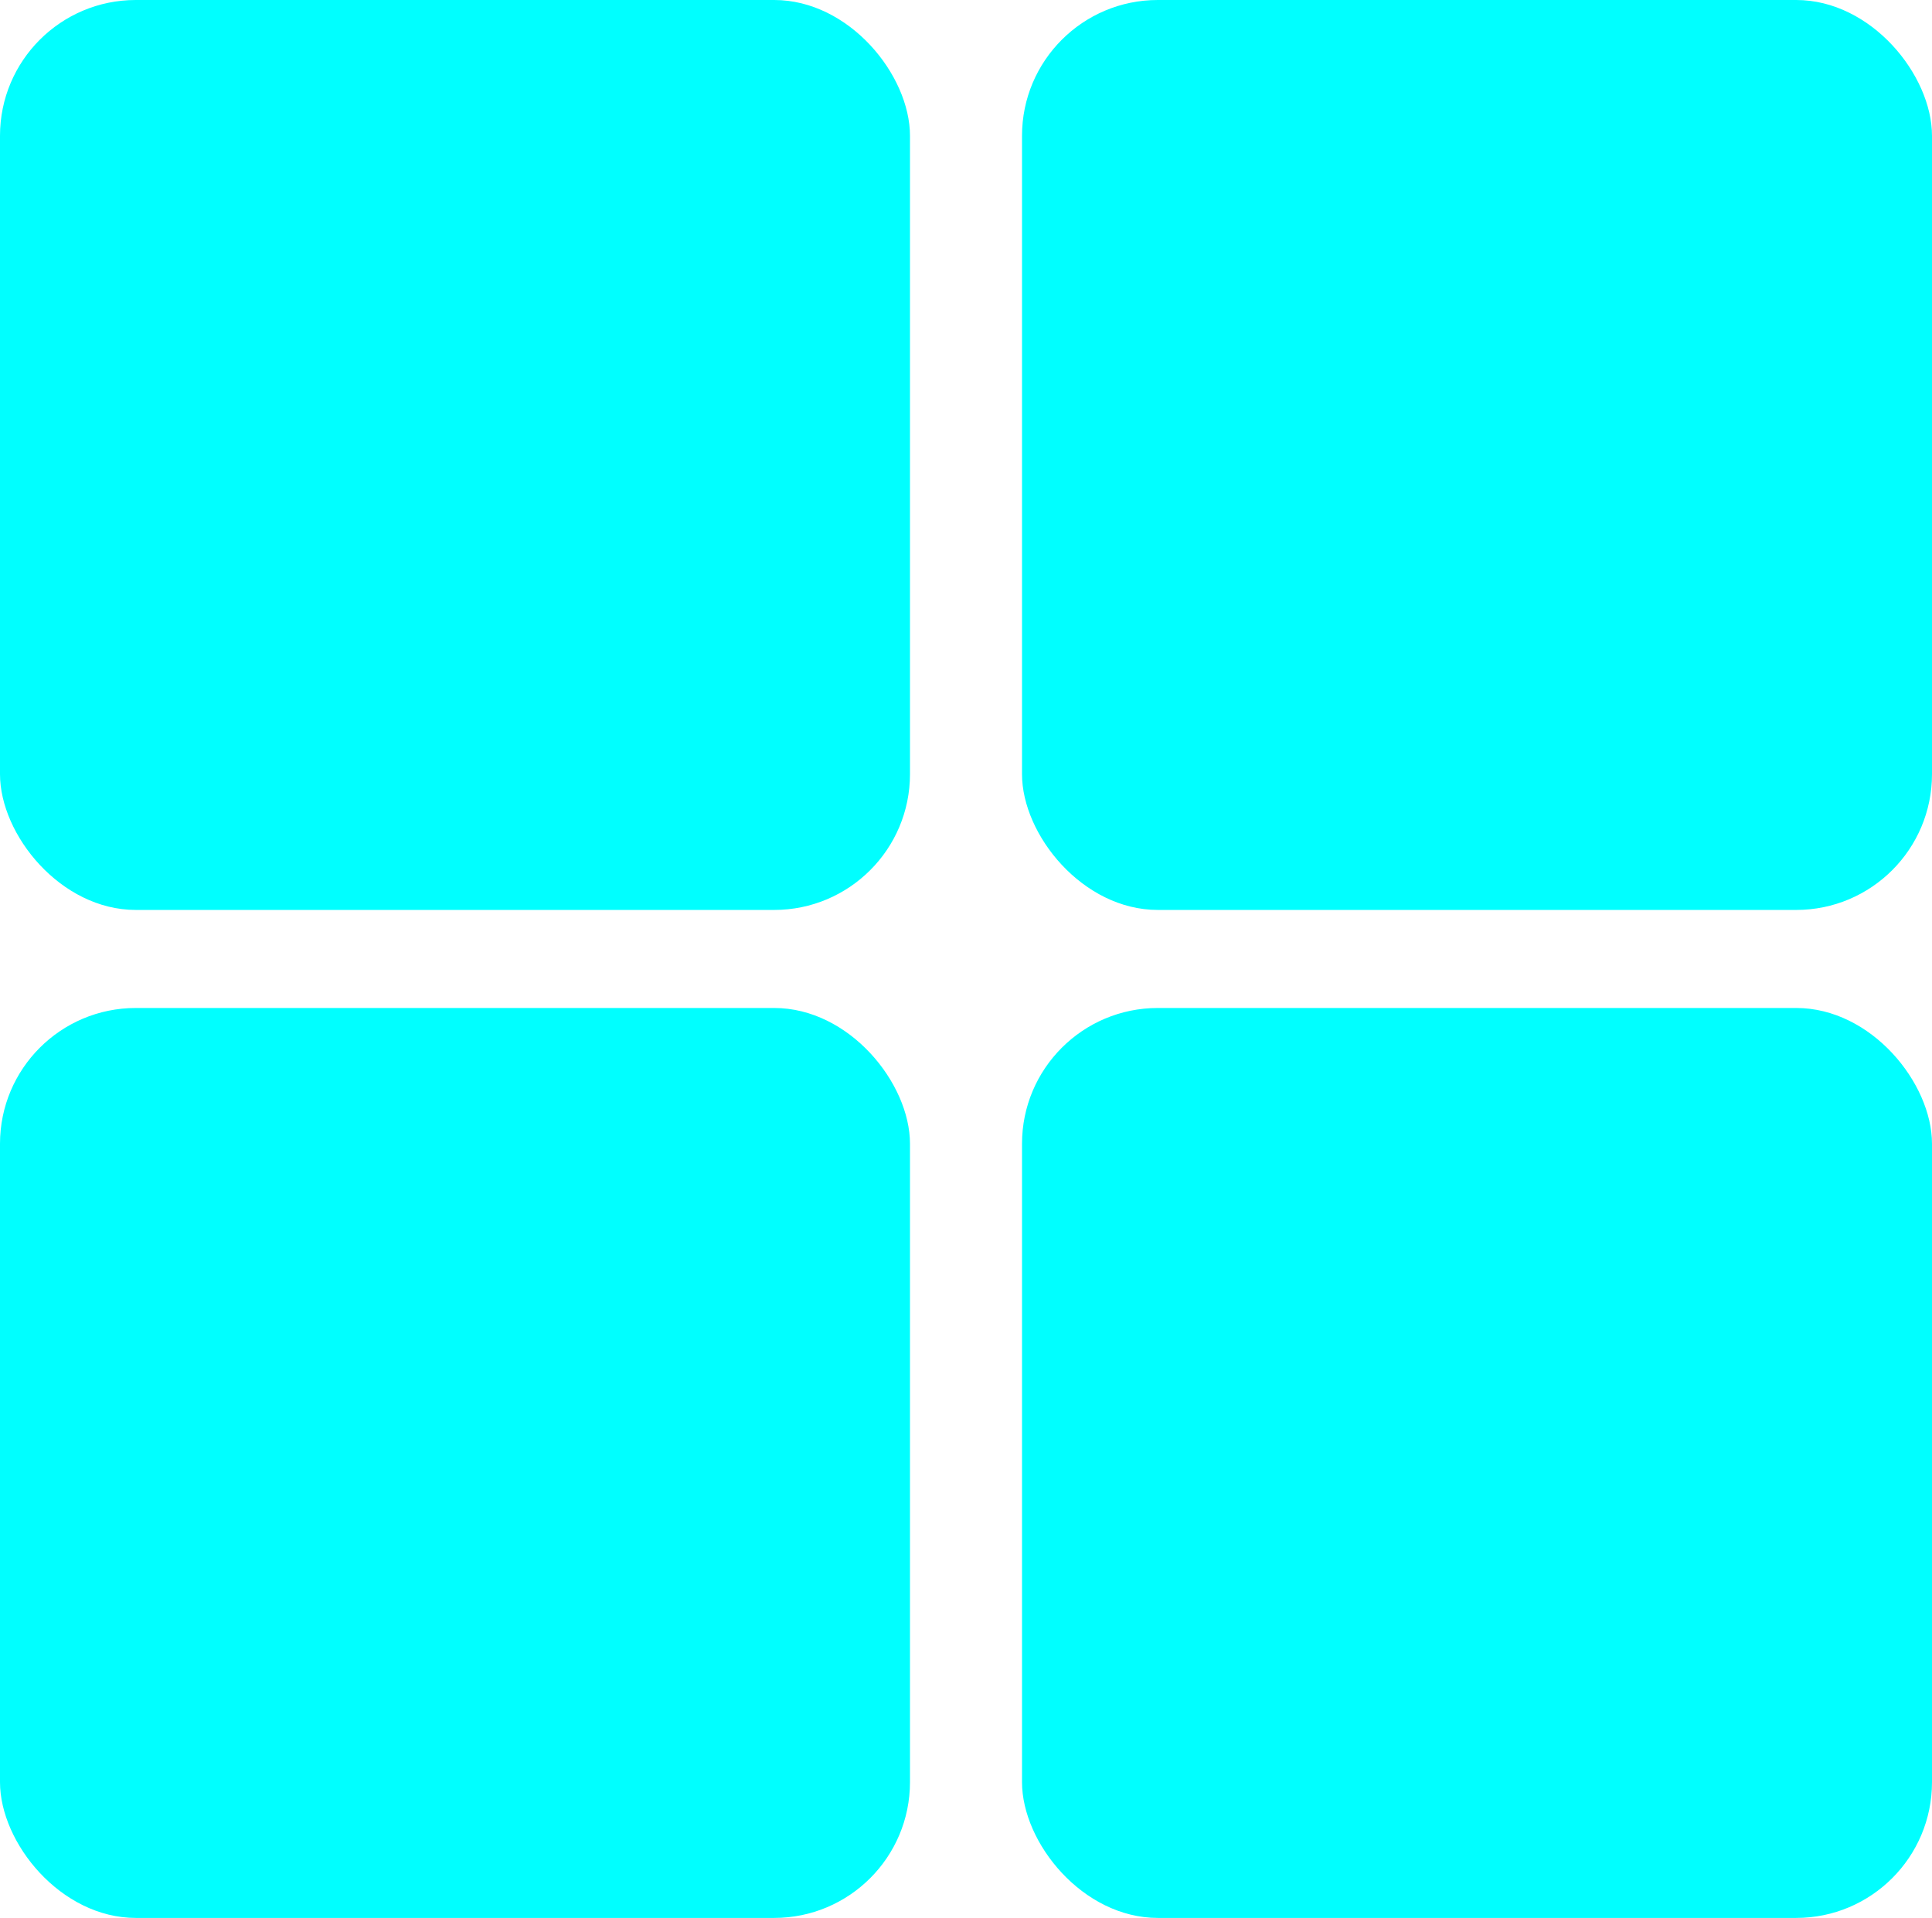 <?xml version="1.0" encoding="UTF-8"?>
<svg id="Layer_1" data-name="Layer 1" xmlns="http://www.w3.org/2000/svg" viewBox="0 0 142.27 141.24">
  <defs>
    <style>
      .cls-1 {
        fill: #00ffff;
      }
    </style>
  </defs>
  <rect class="cls-1" width="67.01" height="67.01" rx="10" ry="10"/>
  <rect class="cls-1" y="74.23" width="67.01" height="67.01" rx="10" ry="10"/>
  <rect class="cls-1" x="75.26" y="74.23" width="67.01" height="67.01" rx="10" ry="10"/>
  <rect class="cls-1" x="75.26" width="67.01" height="67.01" rx="10" ry="10"/>
</svg>